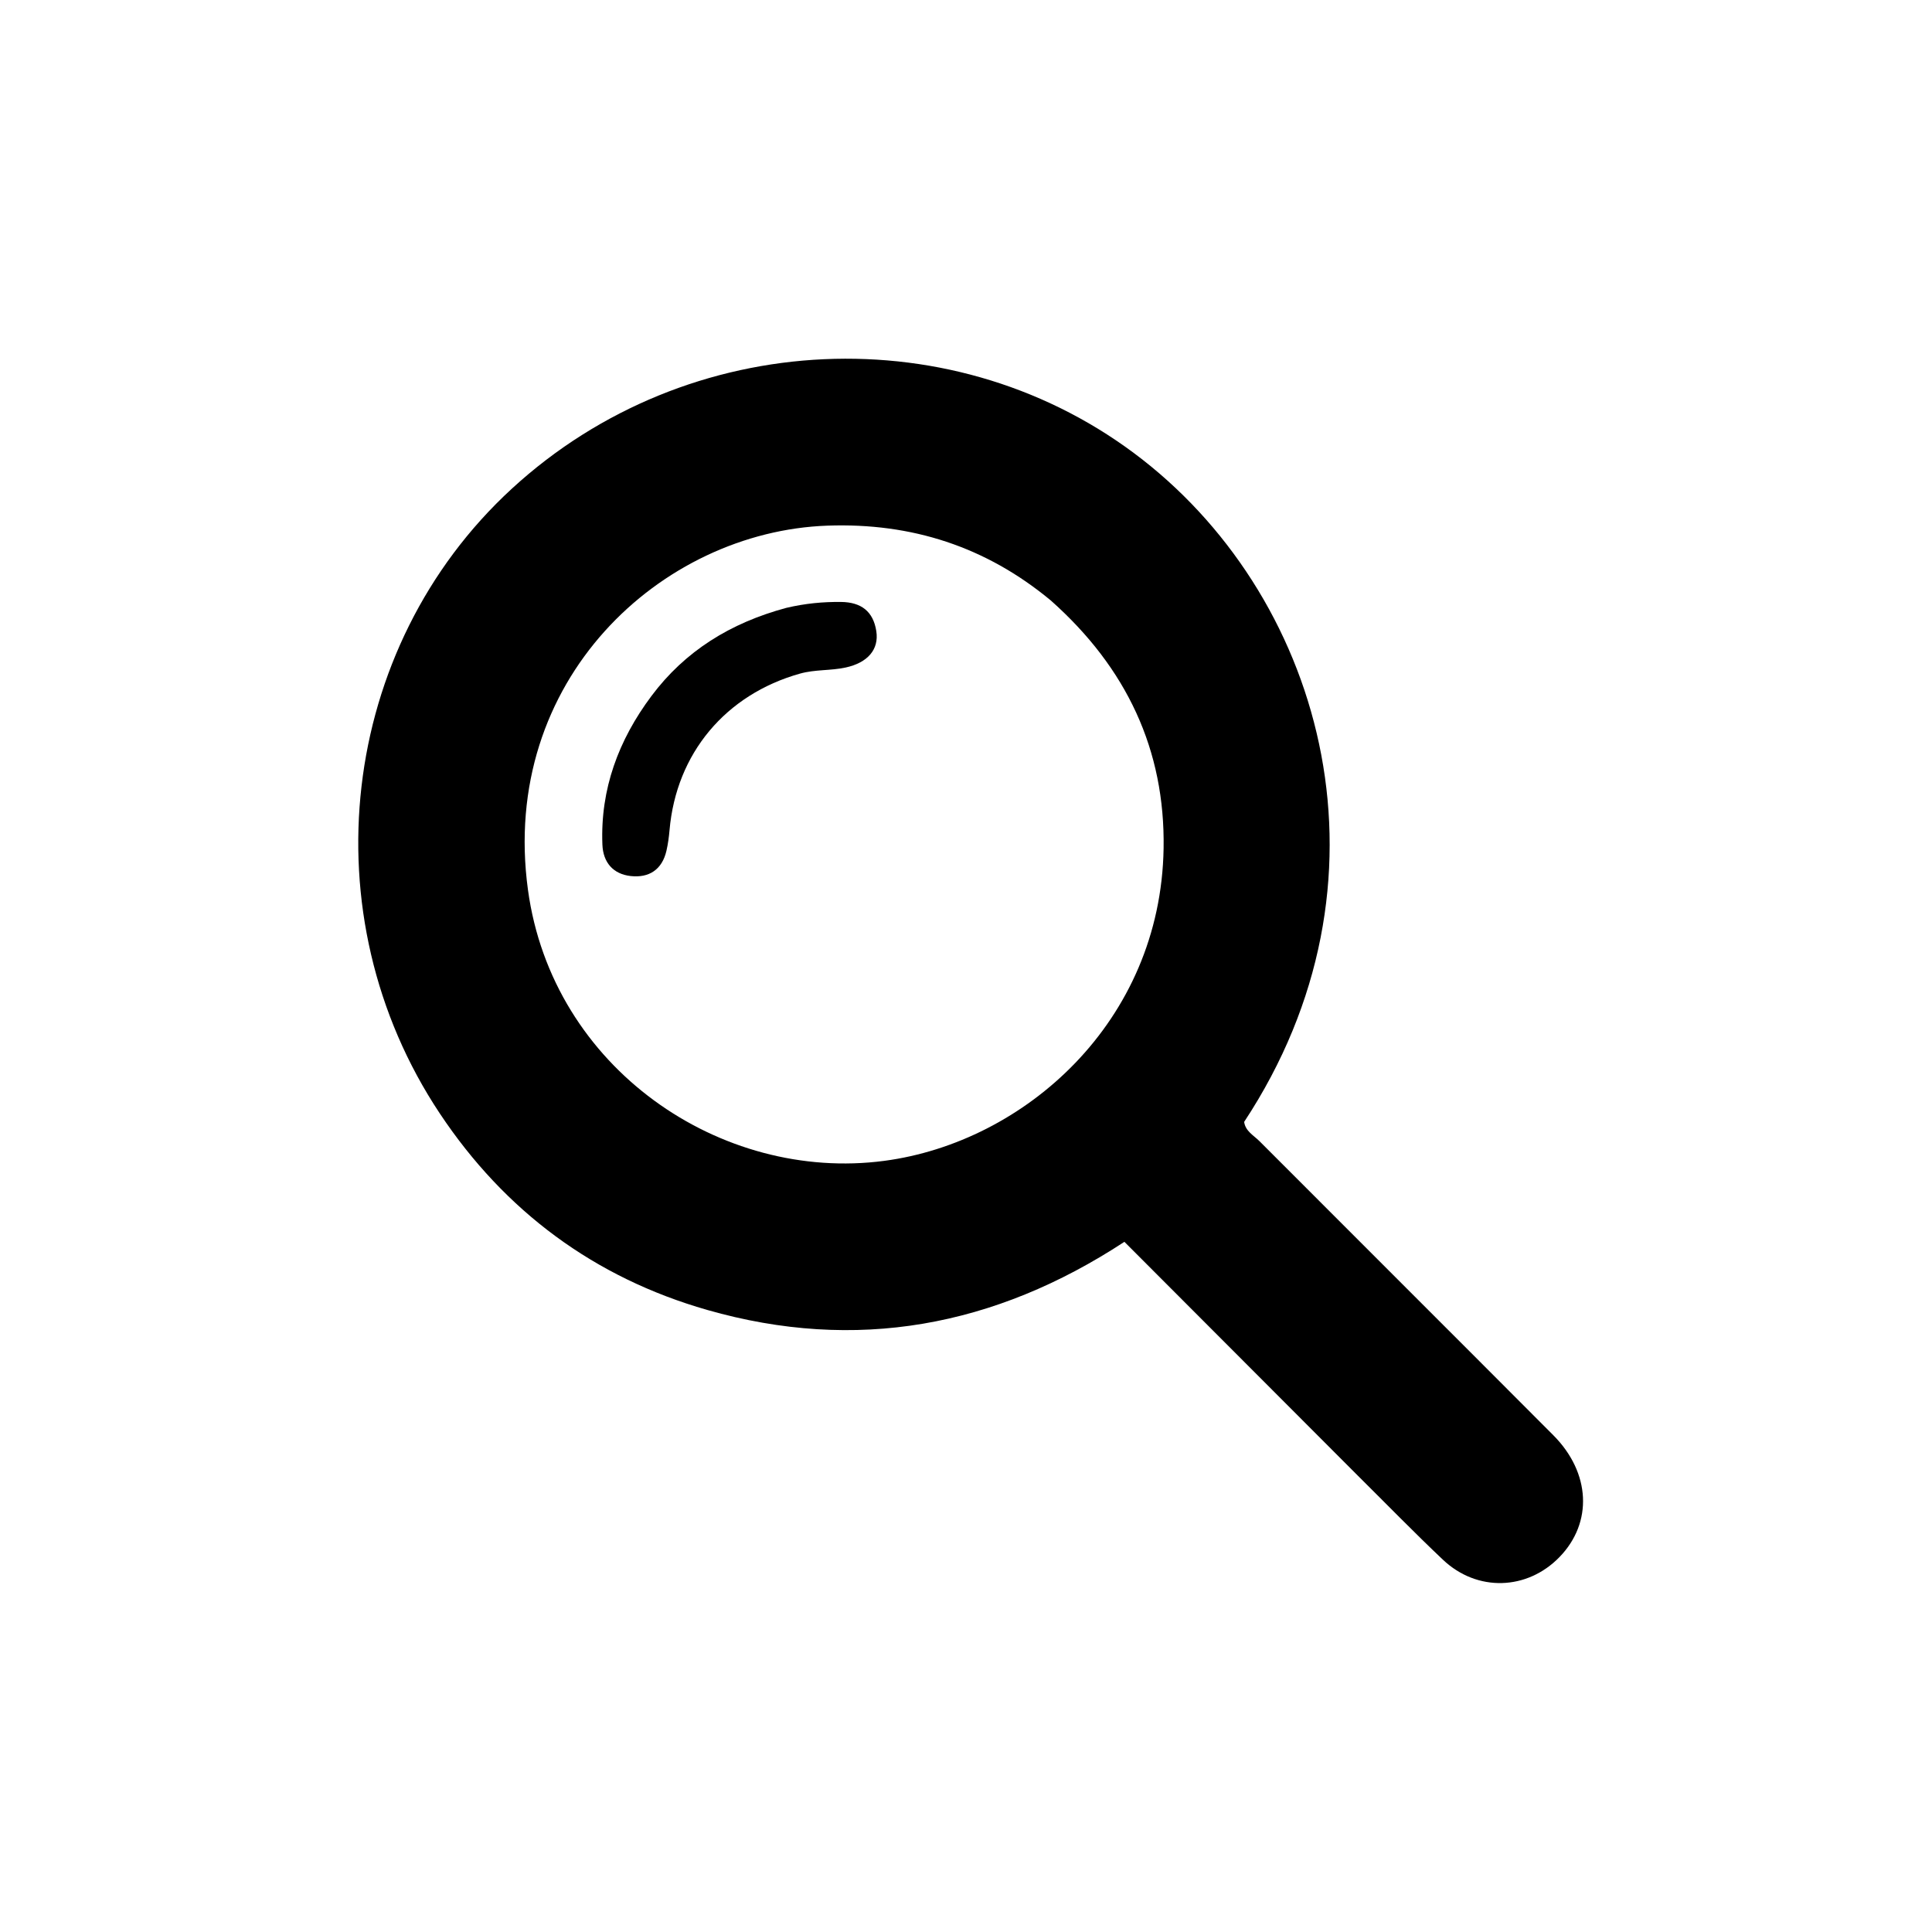 <svg version="1.1" id="Layer_1" xmlns="http://www.w3.org/2000/svg" xmlns:xlink="http://www.w3.org/1999/xlink" x="0px" y="0px"
	 width="100%" viewBox="0 0 416 416" enable-background="new 0 0 416 416" xml:space="preserve">
<path fill="#000000" opacity="1" stroke="none" 
	d="
M292.313,317.682 
	C275.48,300.82 258.896,284.207 242.109,267.391 
	C214.168,285.698 184.292,291.215 152.295,282.061 
	C127.978,275.105 108.697,260.789 94.705,239.761 
	C66.271,197.028 73.016,139.426 110.192,105.241 
	C148.176,70.313 206.226,67.872 246.002,98.963 
	C285.512,129.845 301.848,190.062 267.89,241.569 
	C268.166,243.569 269.947,244.47 271.194,245.719 
	C292.264,266.836 313.394,287.892 334.45,309.023 
	C342.515,317.117 342.986,327.855 335.796,335.264 
	C328.82,342.454 318.066,342.81 310.7,335.847 
	C304.526,330.01 298.598,323.913 292.313,317.682 
M226.23,129.269 
	C212.281,117.716 196.314,112.538 178.168,113.182 
	C142.361,114.451 107.534,146.448 113.677,191.574 
	C118.915,230.052 155.245,254.612 190.402,249.955 
	C220.587,245.957 249.942,220.068 250.547,182.655 
	C250.889,161.536 242.624,143.812 226.23,129.269 
z"/>
<path fill="#000000" opacity="1" stroke="none" 
	d="
M169.3,130.888 
	C173.449,129.916 177.225,129.576 181.08,129.613 
	C185.443,129.655 188.031,131.652 188.687,135.9 
	C189.304,139.89 186.777,142.702 182.112,143.724 
	C178.86,144.437 175.518,144.125 172.251,145.043 
	C156.242,149.542 145.6,162.221 144.164,178.756 
	C144.035,180.242 143.833,181.736 143.499,183.188 
	C142.561,187.267 139.734,189.073 135.79,188.63 
	C132.009,188.205 129.861,185.691 129.709,181.872 
	C129.233,169.902 133.205,159.309 140.272,149.86 
	C147.514,140.178 157.273,134.13 169.3,130.888 
z"/>
</svg>